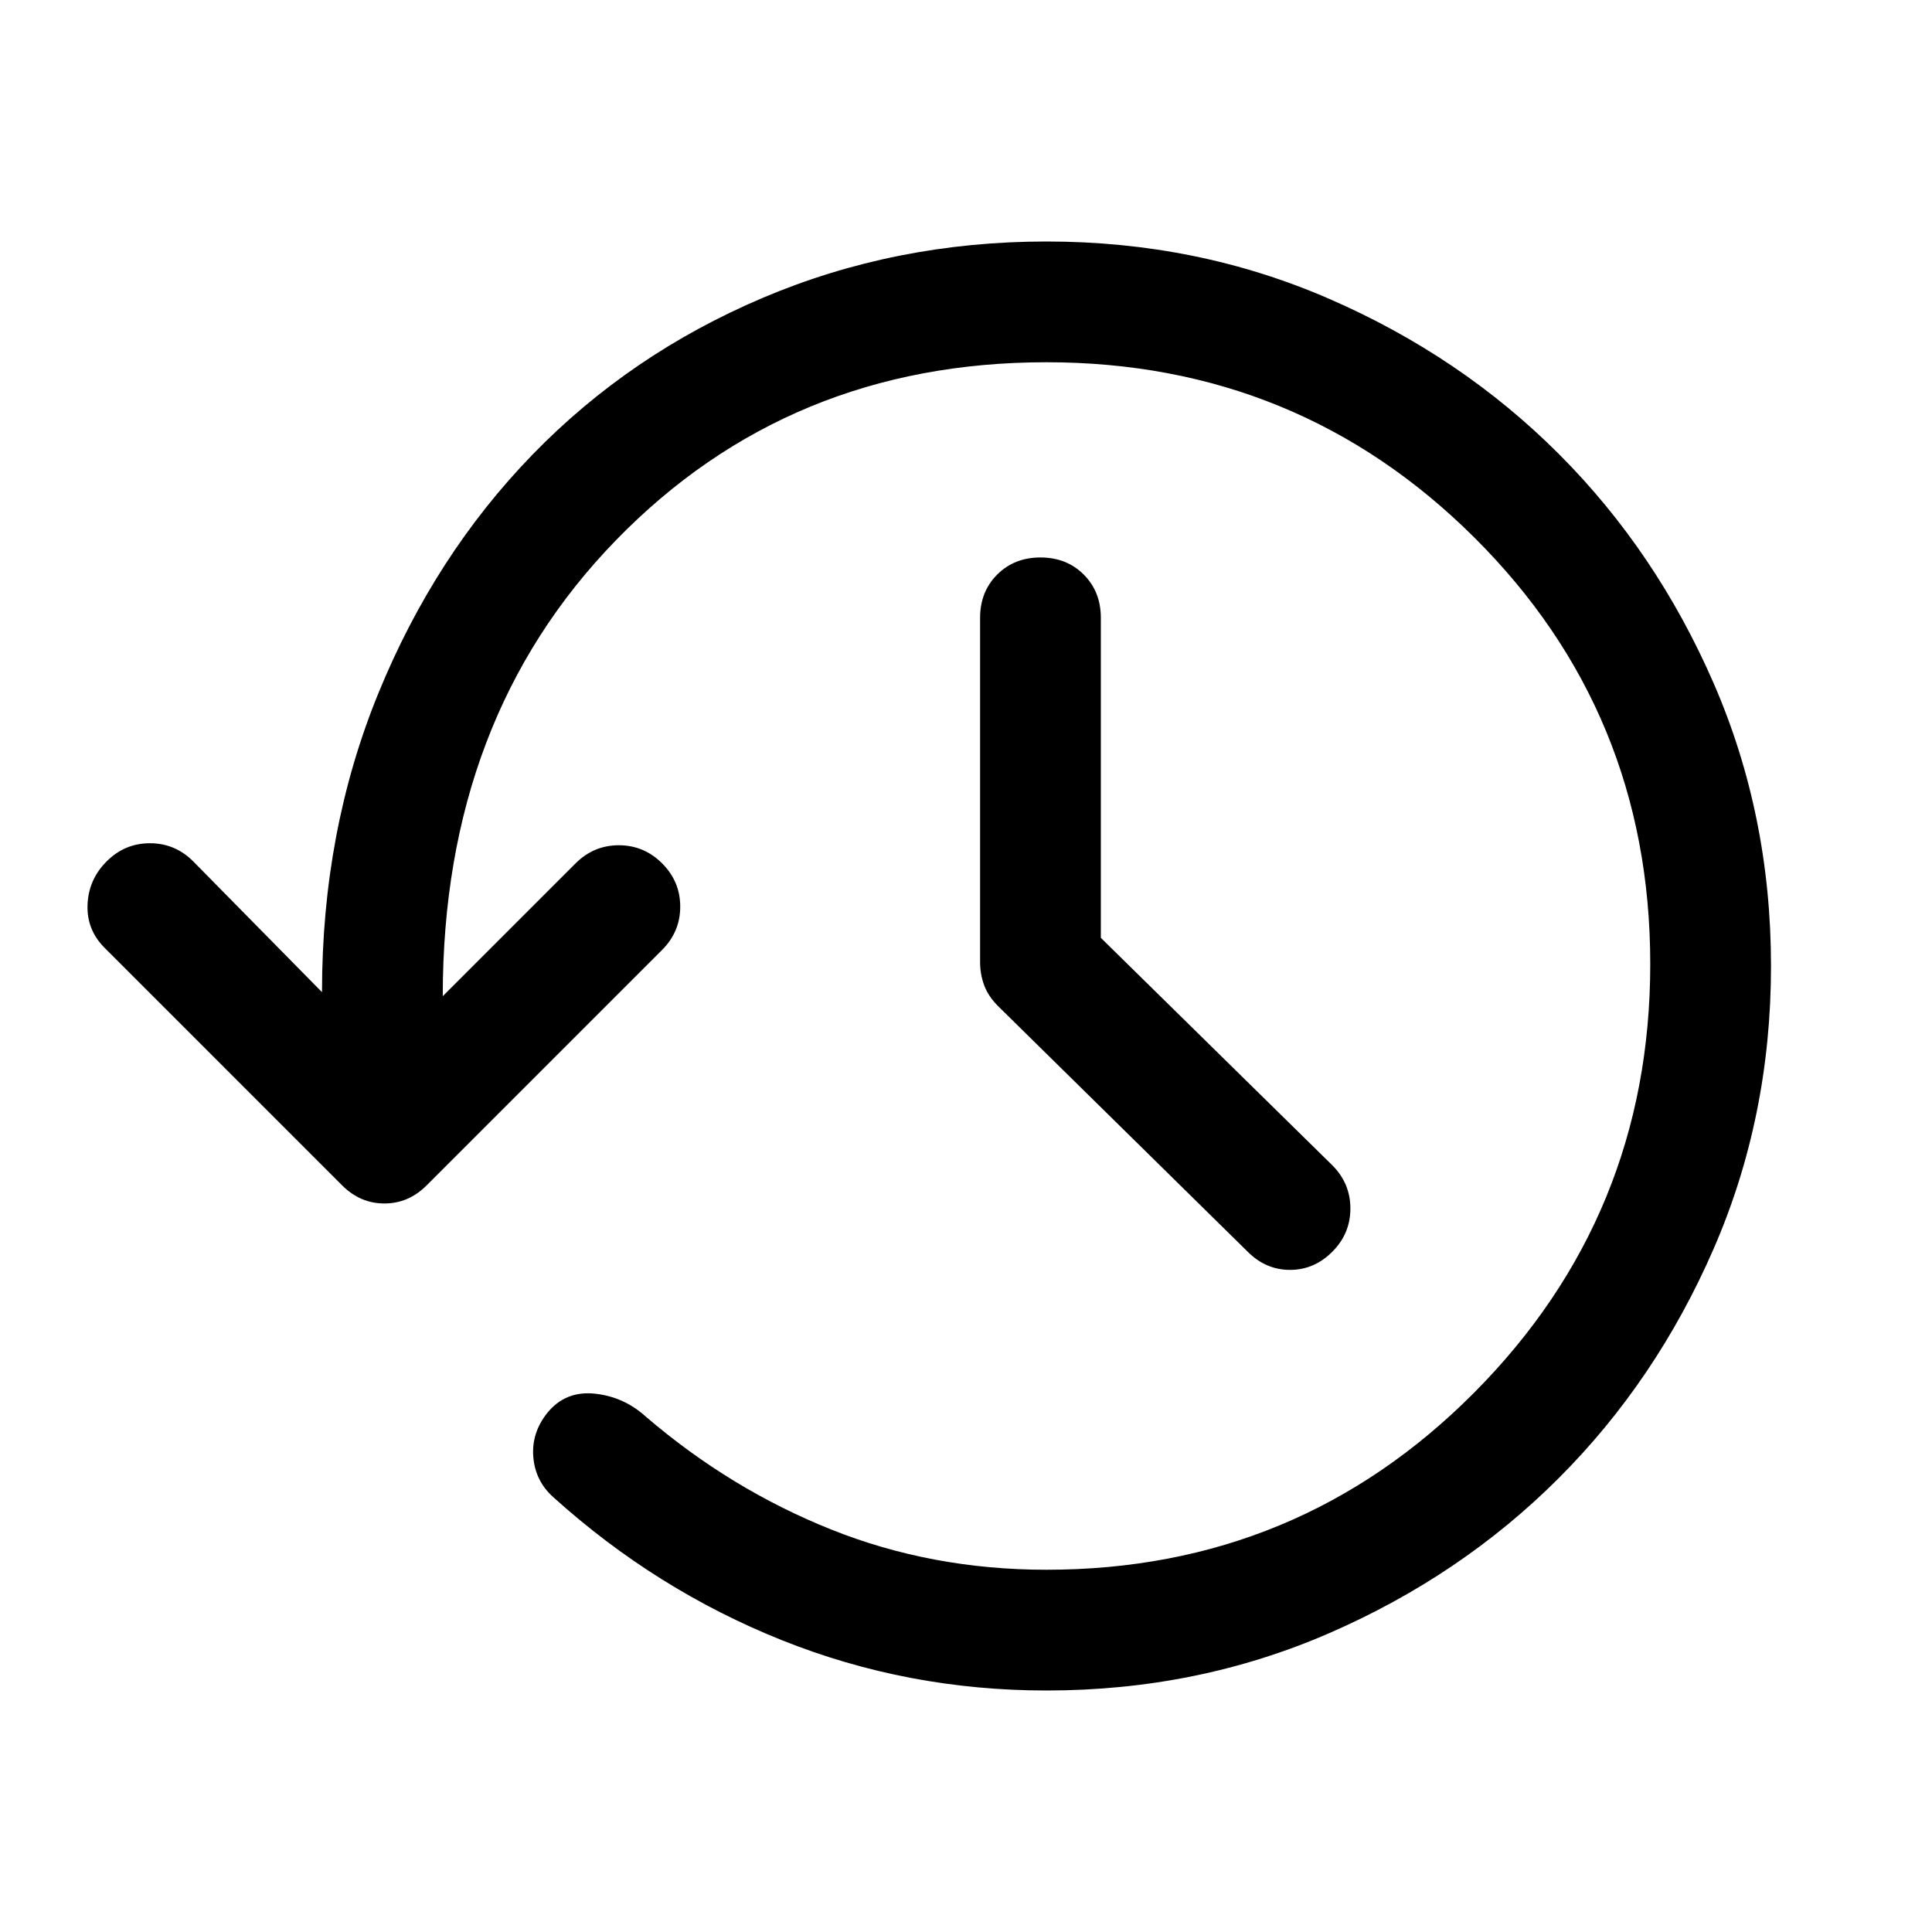<svg xmlns="http://www.w3.org/2000/svg" height="48" width="48"><path d="M26 42Q22.55 42 19.425 40.75Q16.3 39.5 13.75 37.2Q13.3 36.8 13.25 36.2Q13.2 35.6 13.6 35.1Q14.05 34.55 14.775 34.625Q15.5 34.7 16.05 35.2Q18.15 37 20.65 38Q23.15 39 26 39Q32.25 39 36.625 34.6Q41 30.2 41 23.95Q41 17.7 36.625 13.35Q32.25 9 26 9Q19.6 9 15.3 13.425Q11 17.85 11 24.75L14.3 21.45Q14.75 21 15.375 21Q16 21 16.45 21.45Q16.9 21.9 16.9 22.525Q16.9 23.15 16.45 23.6L10.6 29.45Q10.15 29.9 9.55 29.9Q8.95 29.9 8.5 29.45L2.6 23.55Q2.15 23.1 2.175 22.475Q2.2 21.85 2.65 21.4Q3.1 20.95 3.725 20.95Q4.35 20.95 4.8 21.4L8 24.65Q8 20.65 9.4 17.225Q10.8 13.8 13.225 11.3Q15.65 8.8 18.95 7.4Q22.25 6 26 6Q29.75 6 33.025 7.425Q36.3 8.85 38.725 11.275Q41.15 13.7 42.575 16.975Q44 20.25 44 24Q44 27.75 42.575 31.025Q41.15 34.3 38.725 36.725Q36.3 39.15 33.025 40.575Q29.75 42 26 42ZM27.35 23.3 33.1 28.95Q33.55 29.4 33.55 30.025Q33.55 30.65 33.1 31.1Q32.65 31.55 32.05 31.55Q31.45 31.55 31 31.1L24.8 25Q24.55 24.75 24.45 24.475Q24.35 24.2 24.35 23.9V15.35Q24.35 14.7 24.775 14.275Q25.2 13.85 25.85 13.85Q26.5 13.85 26.925 14.275Q27.35 14.7 27.35 15.35Z"/></svg>